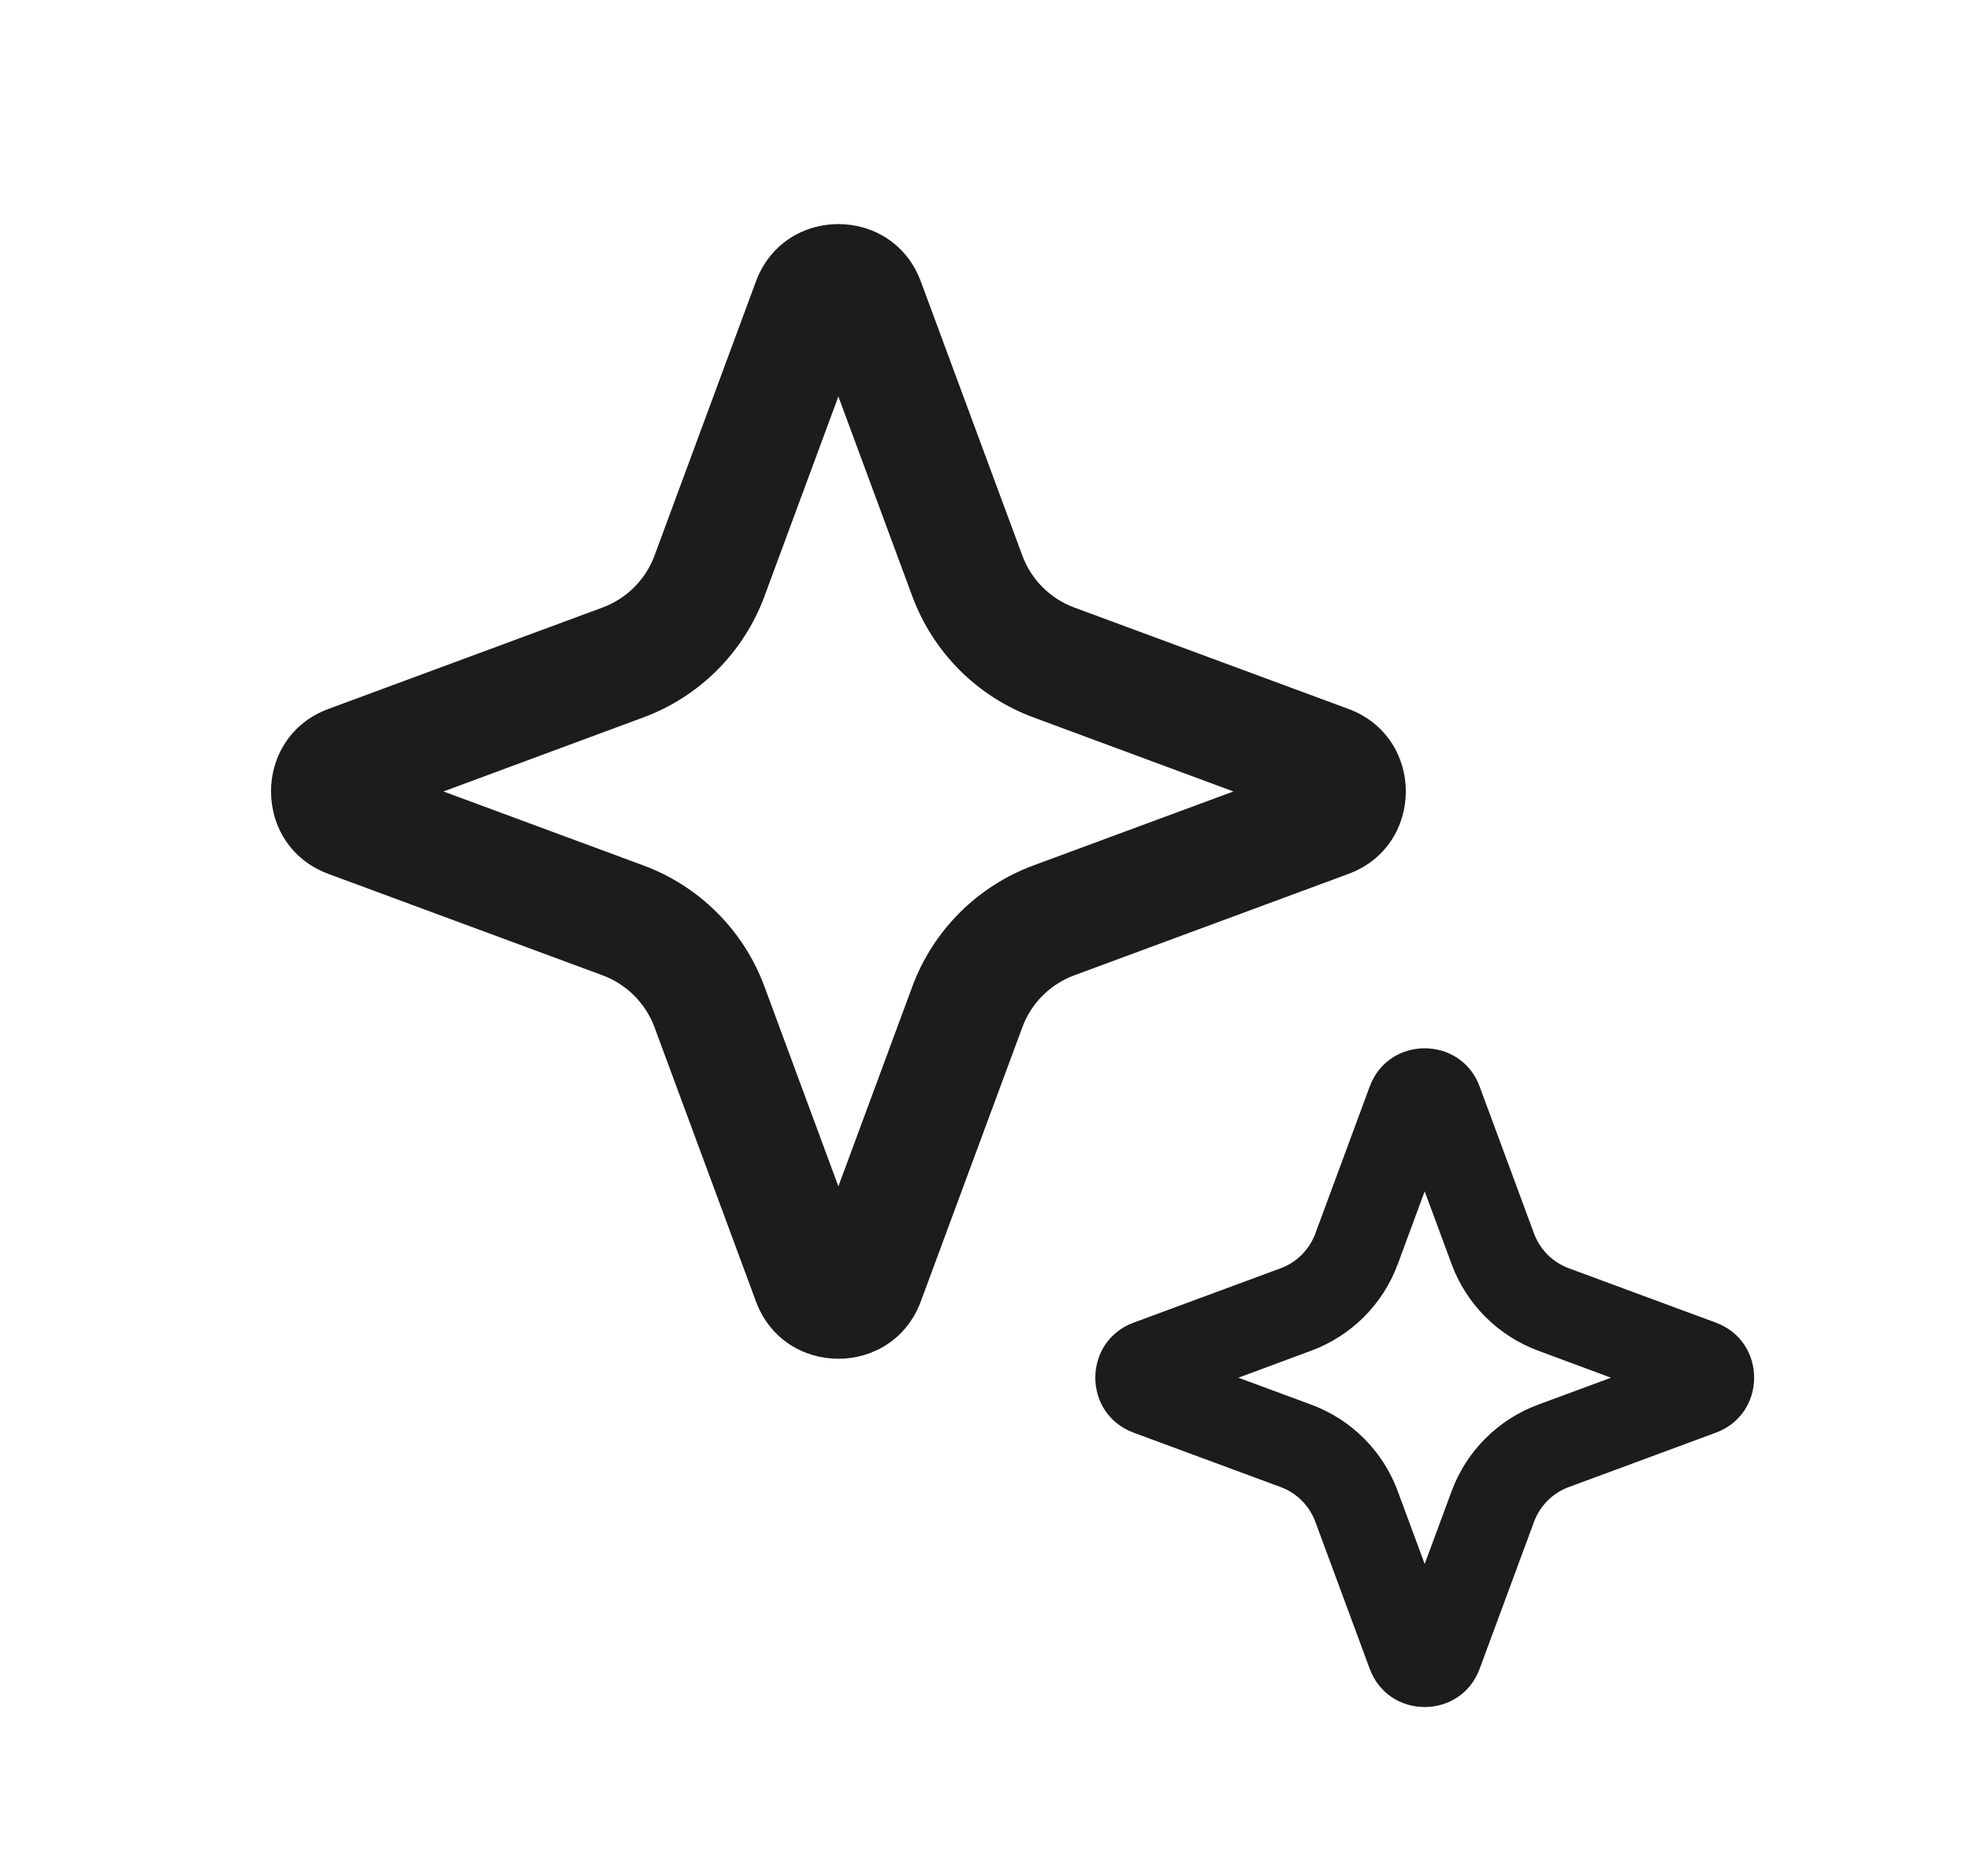 <svg width="21" height="20" viewBox="0 0 21 20" fill="none" xmlns="http://www.w3.org/2000/svg">
<path fill-rule="evenodd" clip-rule="evenodd" d="M8.937 4.227L8.149 6.357C7.928 6.956 7.455 7.428 6.857 7.649L4.727 8.438L6.857 9.226C7.455 9.447 7.928 9.919 8.149 10.518L8.937 12.648L9.725 10.518C9.947 9.919 10.419 9.447 11.018 9.226L13.148 8.438L11.018 7.649C10.419 7.428 9.947 6.956 9.725 6.357L8.937 4.227ZM9.816 3.001C9.514 2.185 8.36 2.185 8.058 3.001L6.977 5.923C6.882 6.18 6.679 6.382 6.423 6.477L3.501 7.558C2.685 7.86 2.685 9.015 3.501 9.317L6.423 10.398C6.679 10.493 6.882 10.695 6.977 10.952L8.058 13.874C8.36 14.69 9.514 14.69 9.816 13.874L10.898 10.952C10.993 10.695 11.195 10.493 11.452 10.398L14.374 9.317C15.19 9.015 15.19 7.86 14.374 7.558L11.452 6.477C11.195 6.382 10.993 6.18 10.898 5.923L9.816 3.001Z" fill="#1C1C1C"/>
<path fill-rule="evenodd" clip-rule="evenodd" d="M15.187 12.701L14.9 13.477C14.742 13.905 14.405 14.242 13.977 14.4L13.201 14.688L13.977 14.975C14.405 15.133 14.742 15.47 14.9 15.898L15.187 16.674L15.474 15.898C15.632 15.47 15.97 15.133 16.397 14.975L17.173 14.688L16.397 14.4C15.97 14.242 15.632 13.905 15.474 13.477L15.187 12.701ZM15.773 11.584C15.572 11.04 14.802 11.04 14.601 11.584L14.021 13.152C13.957 13.323 13.823 13.458 13.652 13.521L12.084 14.101C11.54 14.303 11.54 15.072 12.084 15.274L13.652 15.854C13.823 15.917 13.957 16.052 14.021 16.223L14.601 17.791C14.802 18.335 15.572 18.335 15.773 17.791L16.353 16.223C16.417 16.052 16.552 15.917 16.723 15.854L18.291 15.274C18.835 15.072 18.835 14.303 18.291 14.101L16.723 13.521C16.552 13.458 16.417 13.323 16.353 13.152L15.773 11.584Z" fill="#1C1C1C"/>
</svg>
